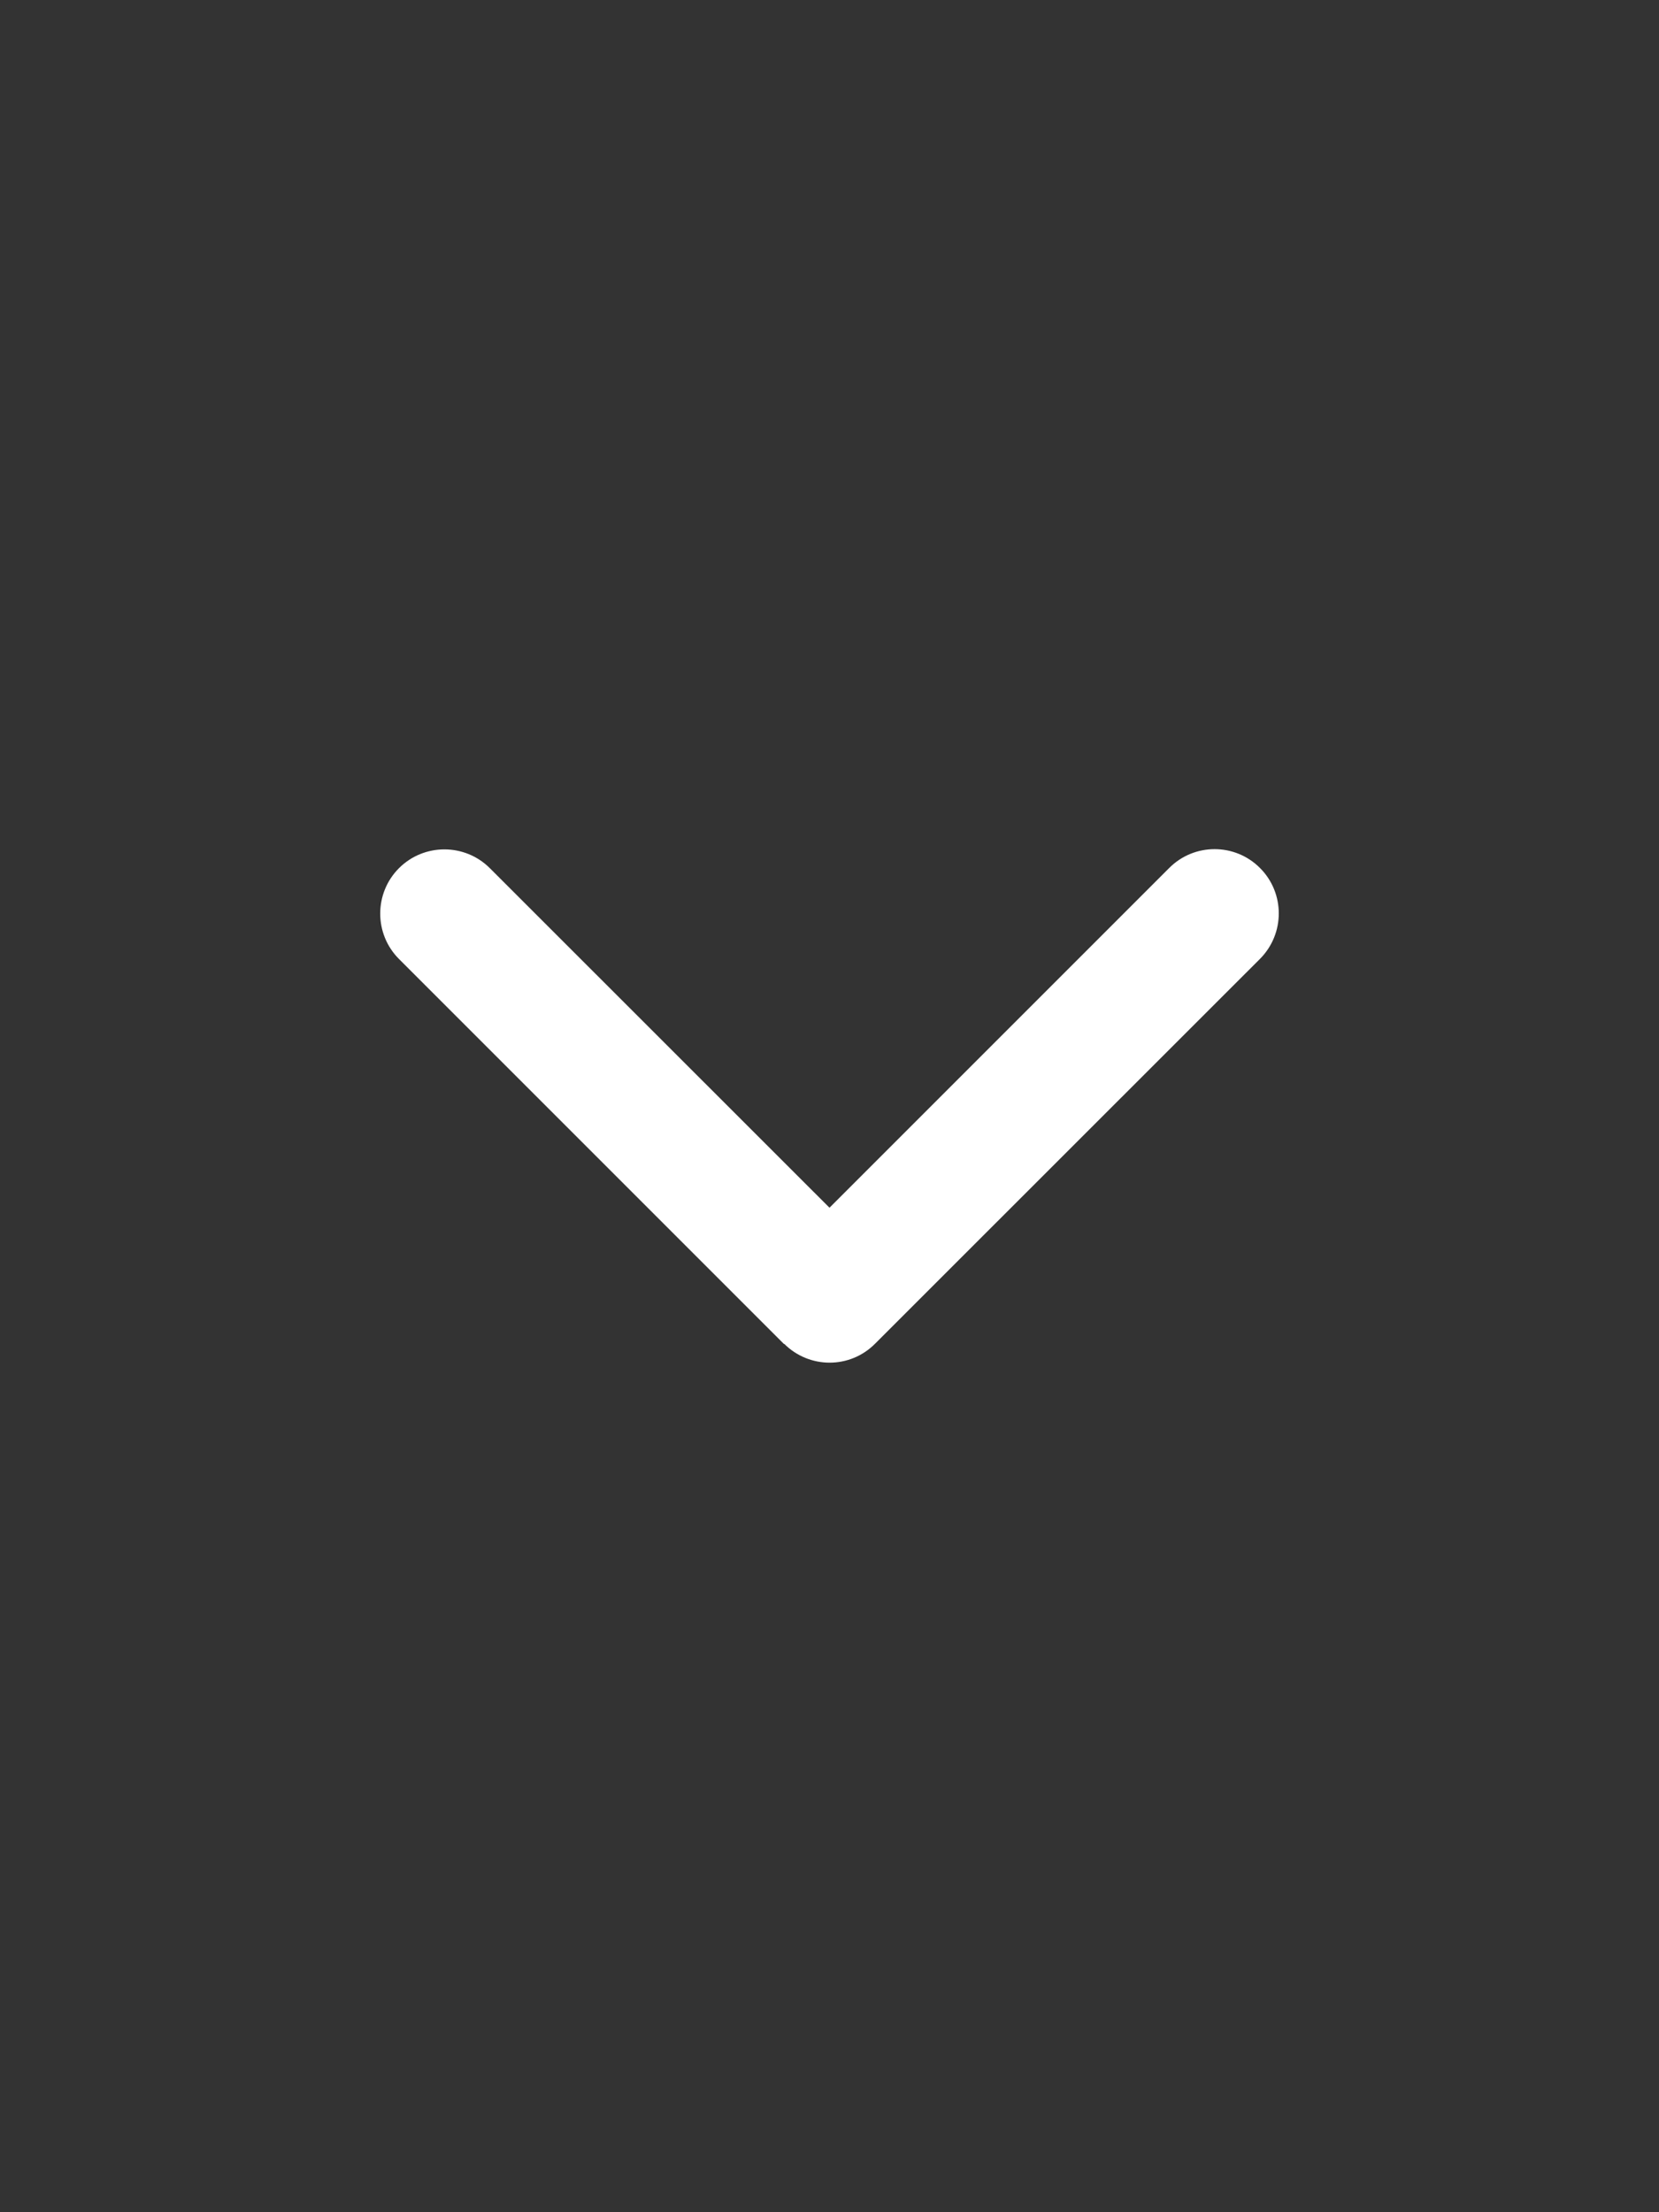 <svg width="12" height="16" viewBox="0 0 12 16" fill="none" xmlns="http://www.w3.org/2000/svg">
    <rect x="0" y="0" width="12" height="16" fill="#333333" stroke="none"/>
    <path d="M5.672 9.719C5.854 9.901 6.148 9.901 6.329 9.719L9.114 6.935C9.295 6.753 9.295 6.459 9.114 6.278C8.933 6.096 8.638 6.096 8.457 6.278L6 8.735L3.543 6.279C3.362 6.098 3.067 6.098 2.886 6.279C2.705 6.46 2.705 6.755 2.886 6.936L5.671 9.721L5.672 9.719Z" fill="white"/>
</svg>

